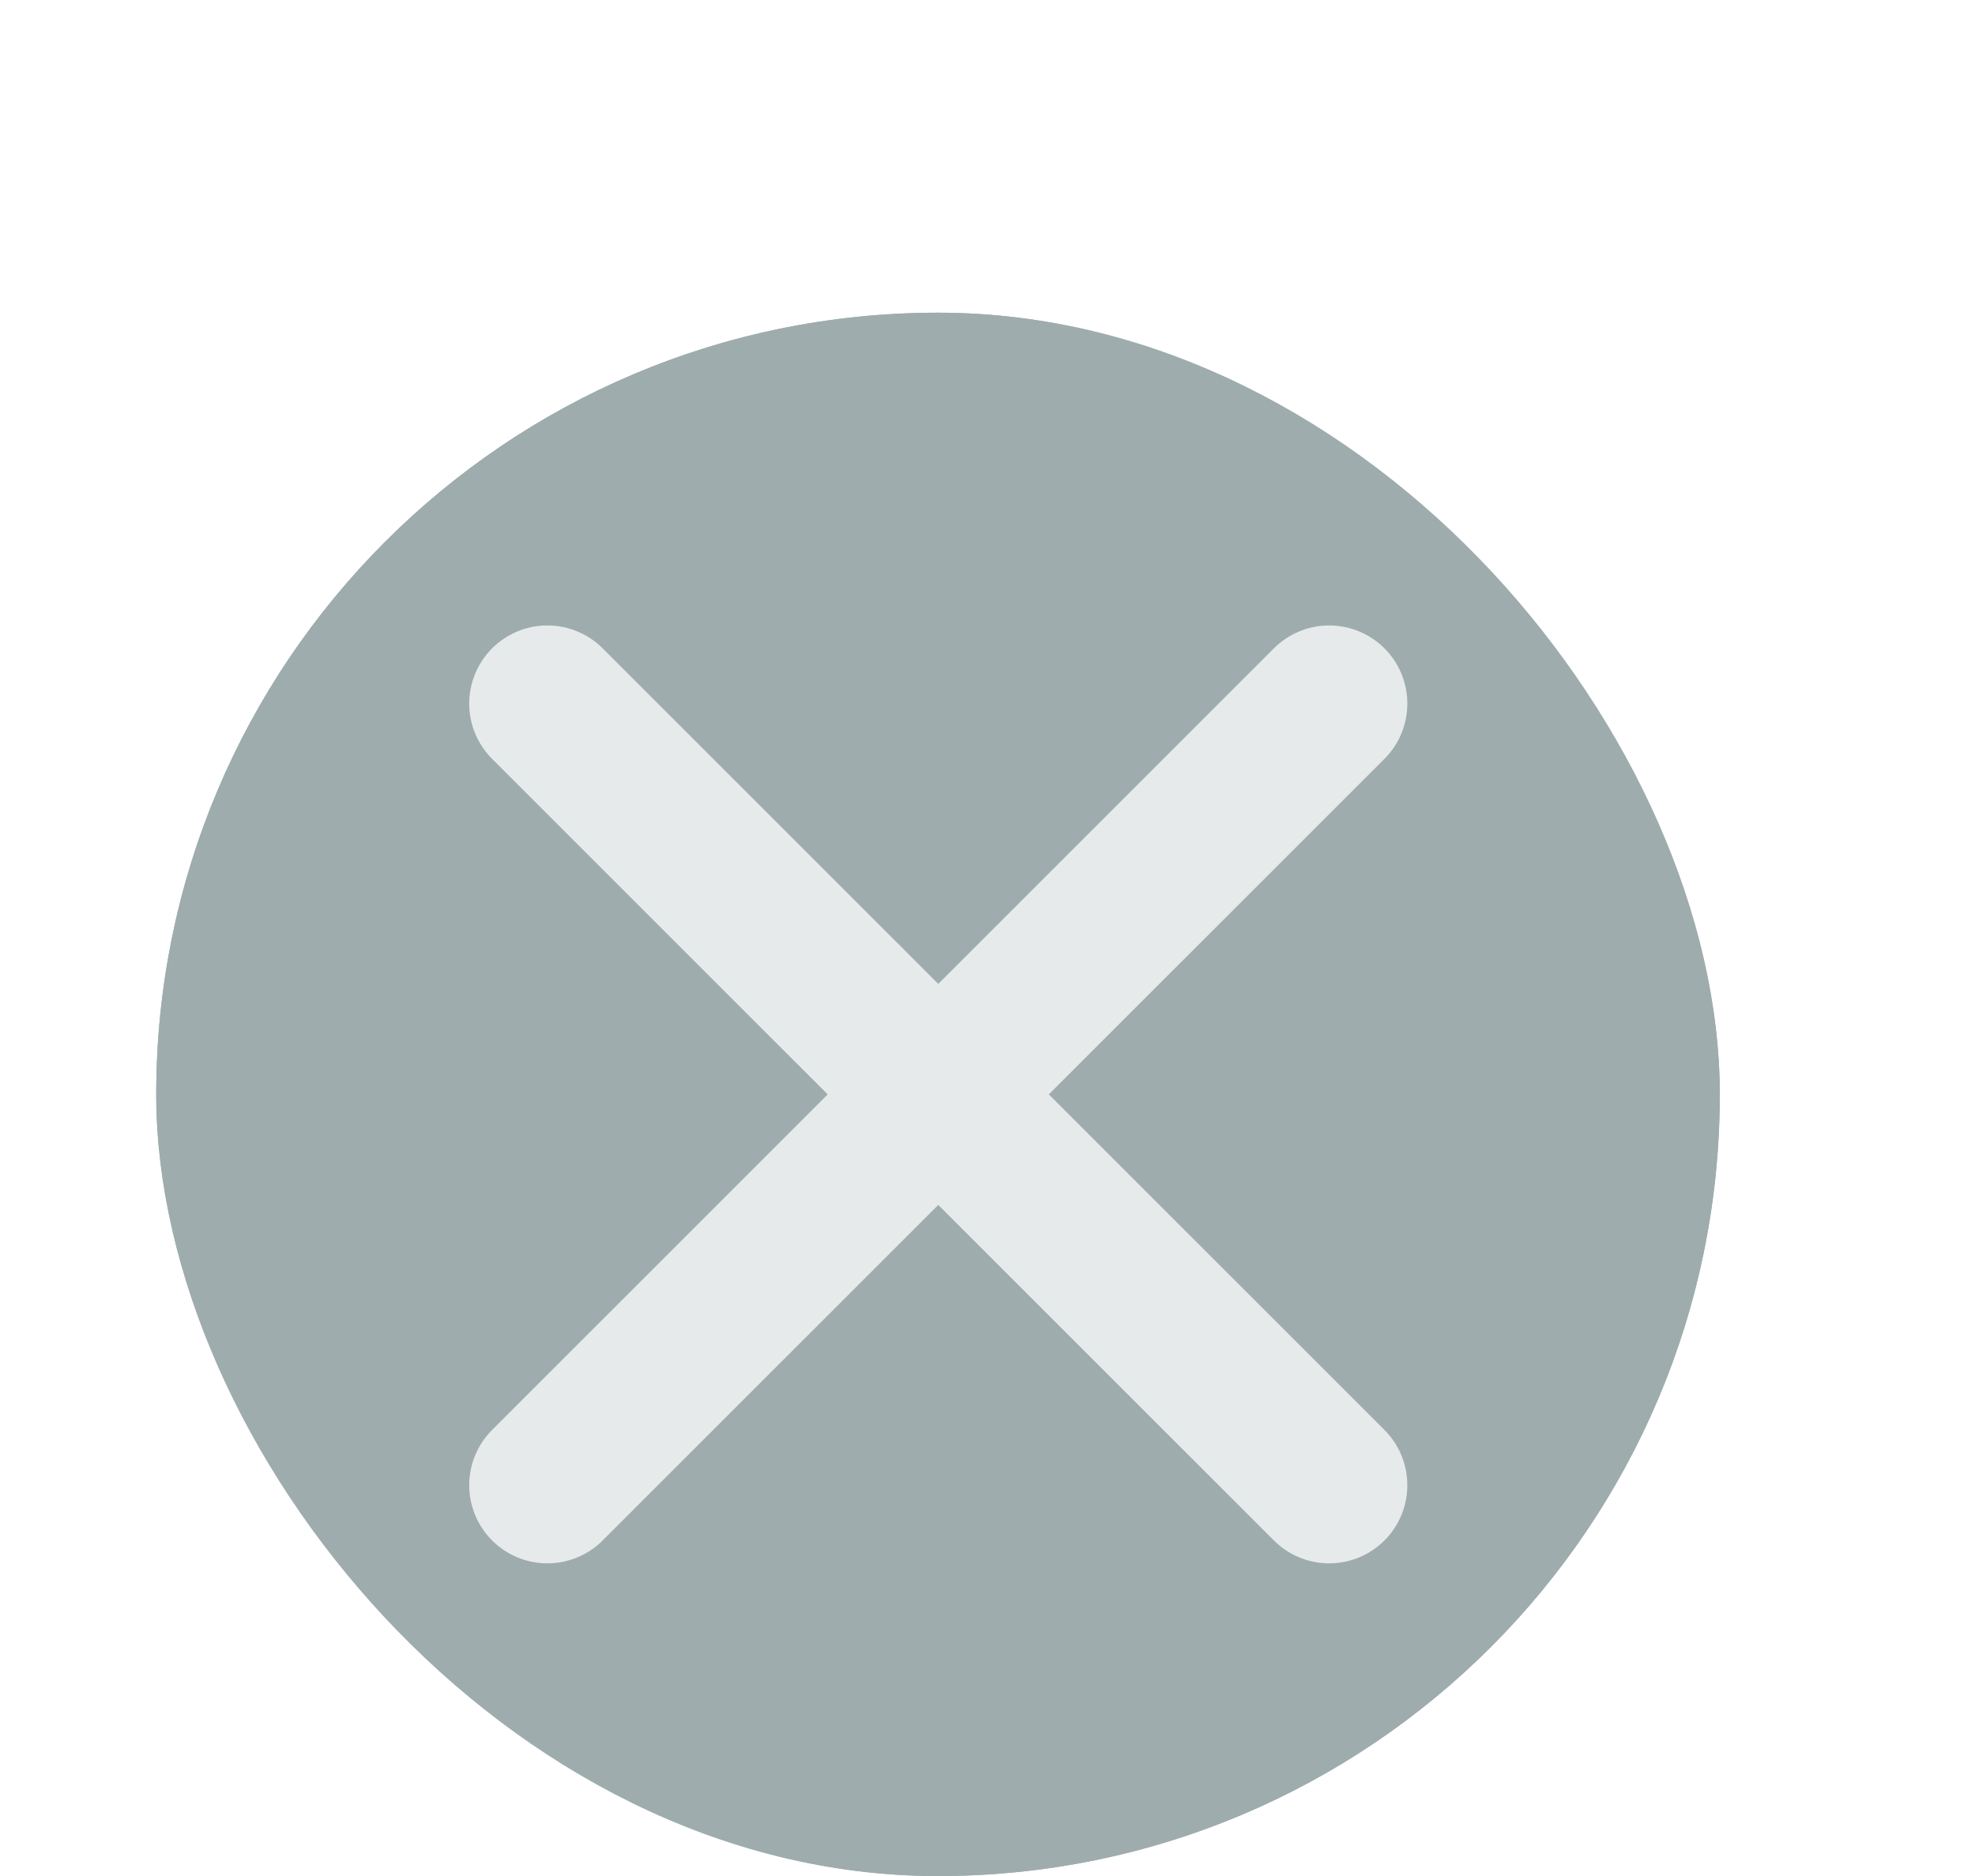 <svg width="20" height="19" viewBox="0 0 20 19" fill="none" xmlns="http://www.w3.org/2000/svg">
<g filter="url(#filter0_dd_4986_10603)">
<g clip-path="url(#clip0_4986_10603)">
<rect x="1.582" y="1.583" width="15.833" height="15.833" rx="7.917" fill="#9EACAE"/>
<path d="M13.46 5.542L5.543 13.458M5.543 5.542L13.46 13.458" stroke="#E7EAEB" stroke-width="1.583" stroke-linecap="round" stroke-linejoin="round"/>
</g>
<rect x="1.978" y="1.979" width="15.042" height="15.042" rx="7.521" stroke="#9EACAE" stroke-width="0.792"/>
</g>
<defs>
<filter id="filter0_dd_4986_10603" x="-0.793" y="-8.14199e-05" width="20.582" height="20.583" filterUnits="userSpaceOnUse" color-interpolation-filters="sRGB">
<feFlood flood-opacity="0" result="BackgroundImageFix"/>
<feColorMatrix in="SourceAlpha" type="matrix" values="0 0 0 0 0 0 0 0 0 0 0 0 0 0 0 0 0 0 127 0" result="hardAlpha"/>
<feOffset dy="0.792"/>
<feGaussianBlur stdDeviation="0.792"/>
<feColorMatrix type="matrix" values="0 0 0 0 0.063 0 0 0 0 0.094 0 0 0 0 0.157 0 0 0 0.06 0"/>
<feBlend mode="normal" in2="BackgroundImageFix" result="effect1_dropShadow_4986_10603"/>
<feColorMatrix in="SourceAlpha" type="matrix" values="0 0 0 0 0 0 0 0 0 0 0 0 0 0 0 0 0 0 127 0" result="hardAlpha"/>
<feOffset dy="0.792"/>
<feGaussianBlur stdDeviation="1.188"/>
<feColorMatrix type="matrix" values="0 0 0 0 0.063 0 0 0 0 0.094 0 0 0 0 0.157 0 0 0 0.1 0"/>
<feBlend mode="normal" in2="effect1_dropShadow_4986_10603" result="effect2_dropShadow_4986_10603"/>
<feBlend mode="normal" in="SourceGraphic" in2="effect2_dropShadow_4986_10603" result="shape"/>
</filter>
<clipPath id="clip0_4986_10603">
<rect x="1.582" y="1.583" width="15.833" height="15.833" rx="7.917" fill="white"/>
</clipPath>
</defs>
</svg>
